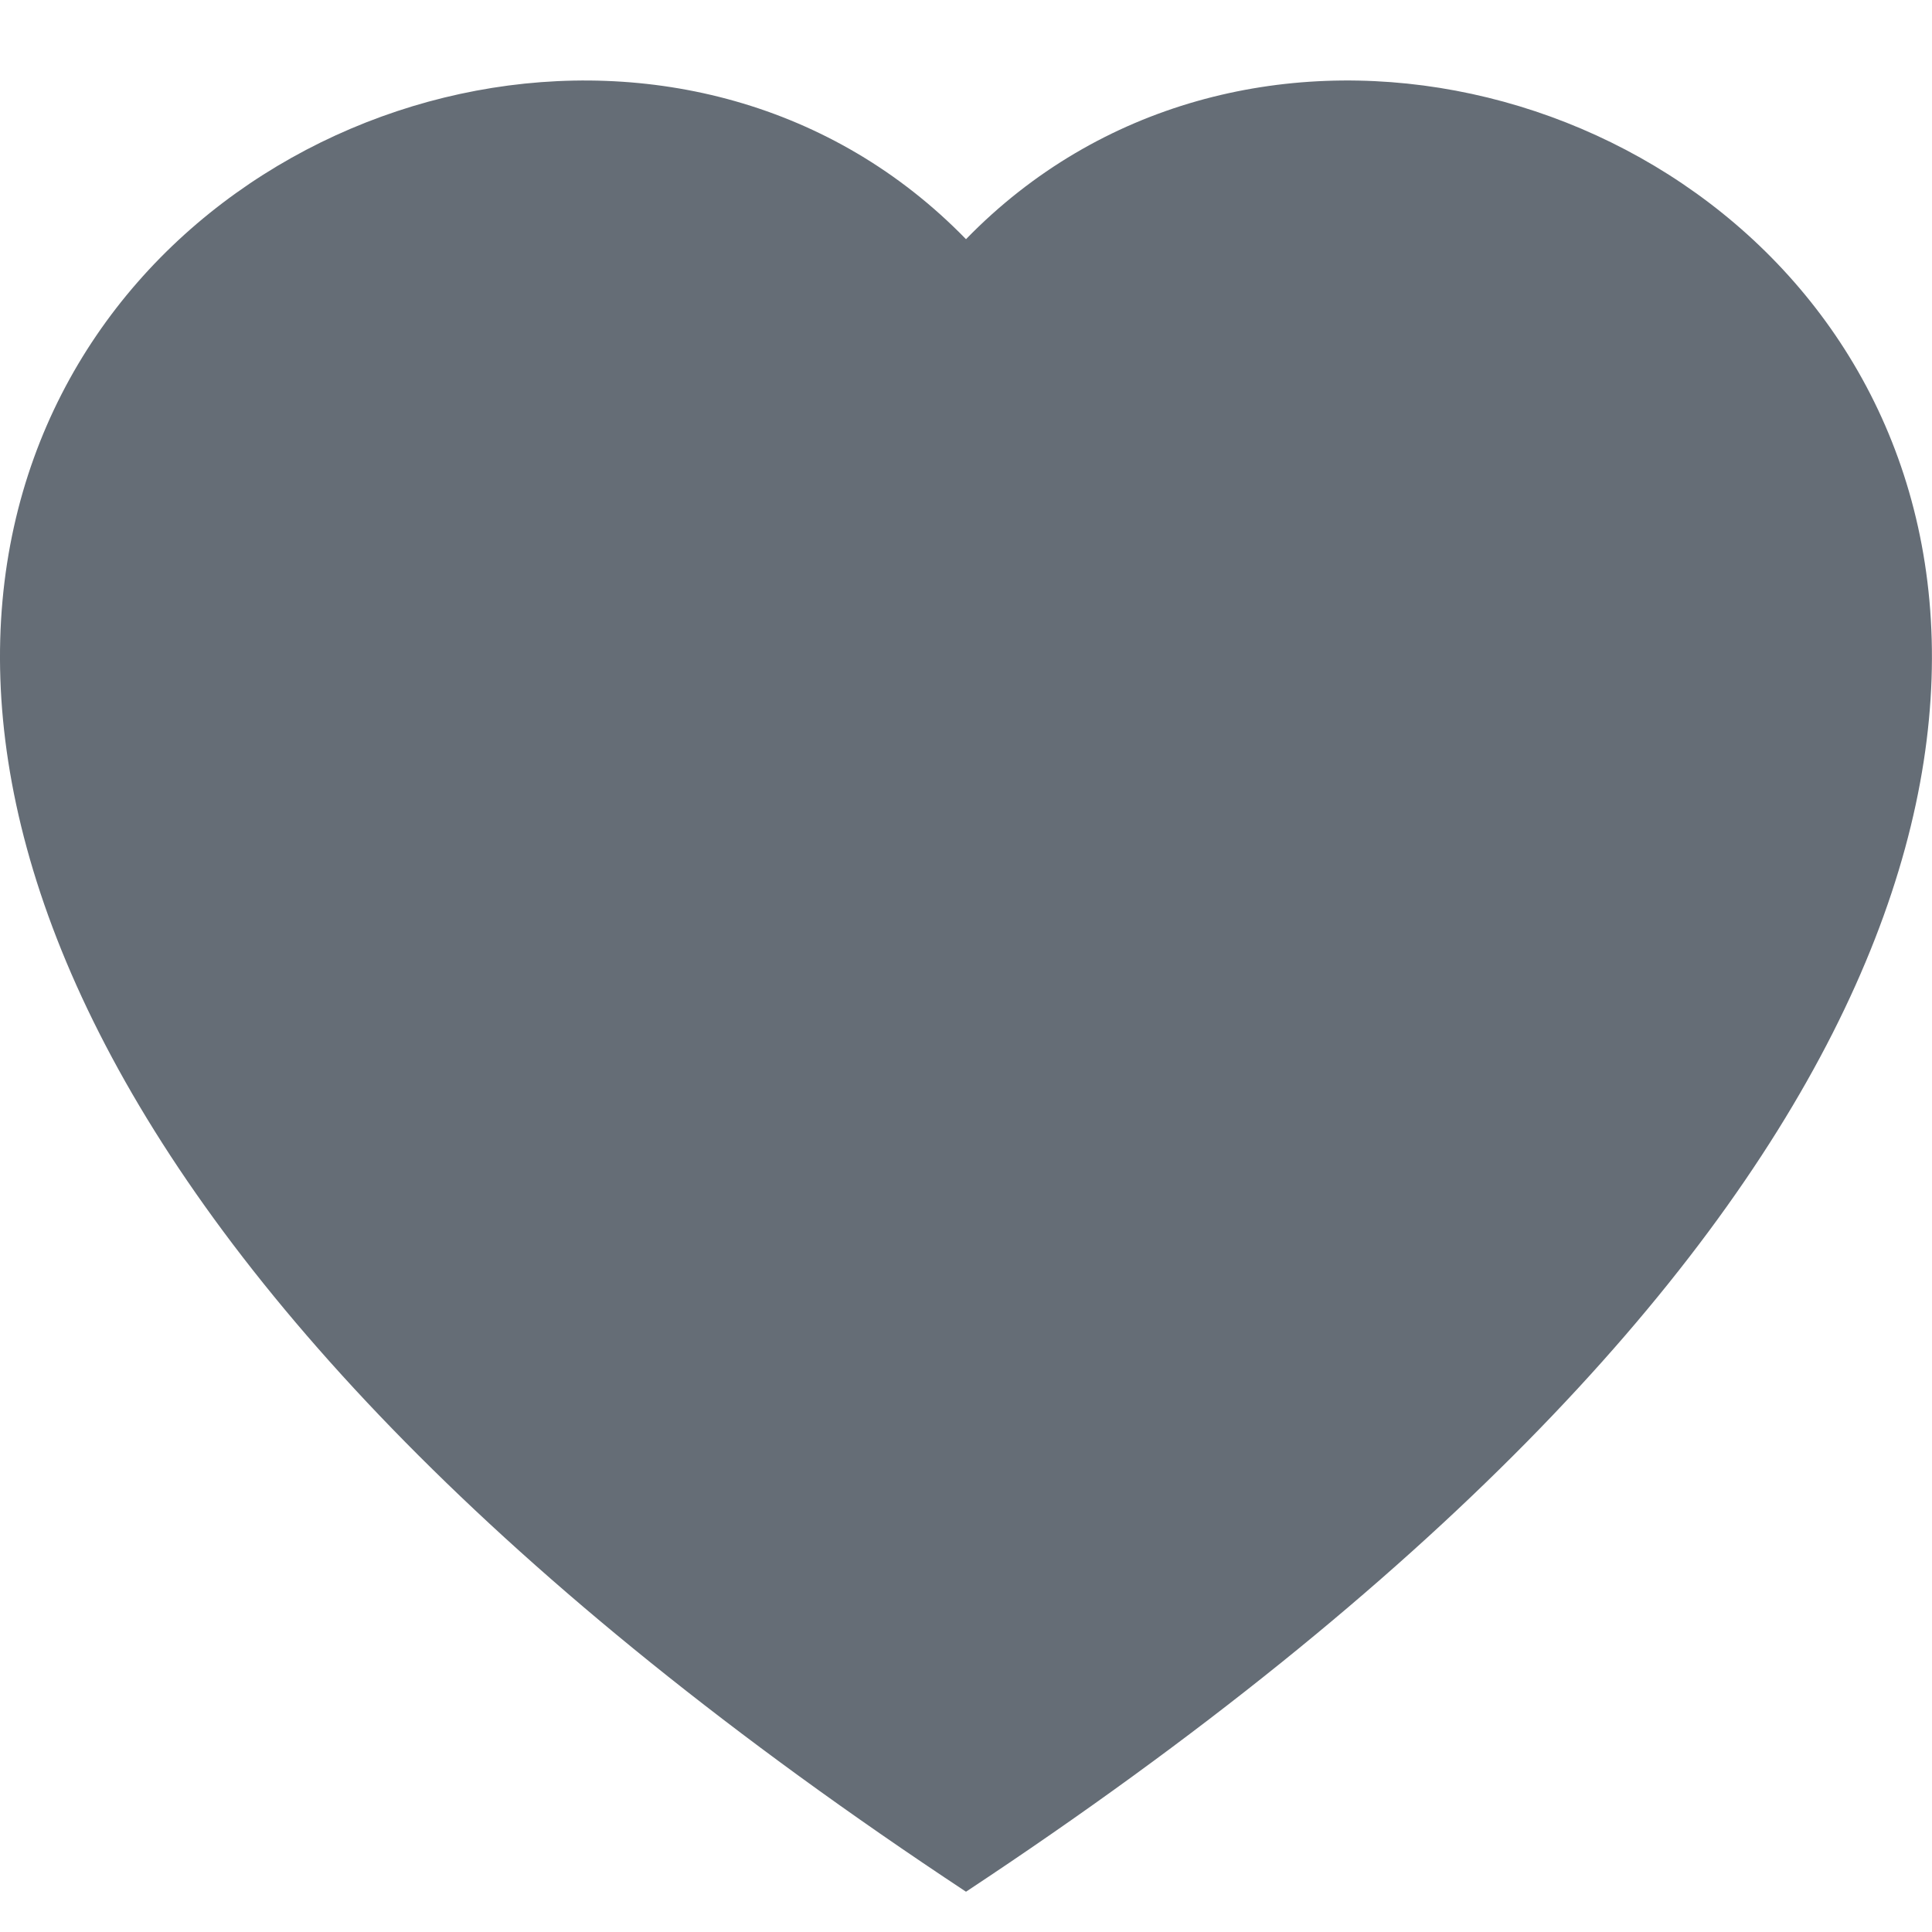 <svg width="20" height="20" viewBox="0 0 20 20" fill="none" xmlns="http://www.w3.org/2000/svg">
<g clip-path="url(#clip0_1067_1415)">
<path fill-rule="evenodd" clip-rule="evenodd" d="M10 2.476C15.547 -3.227 29.417 6.752 10 19.583C-9.418 6.753 4.452 -3.227 10 2.476Z" fill="#656D76"/>
</g>
<defs>
<clipPath id="clip0_1067_1415">
<rect width="20" height="20" fill="white"/>
</clipPath>
</defs>
</svg>
